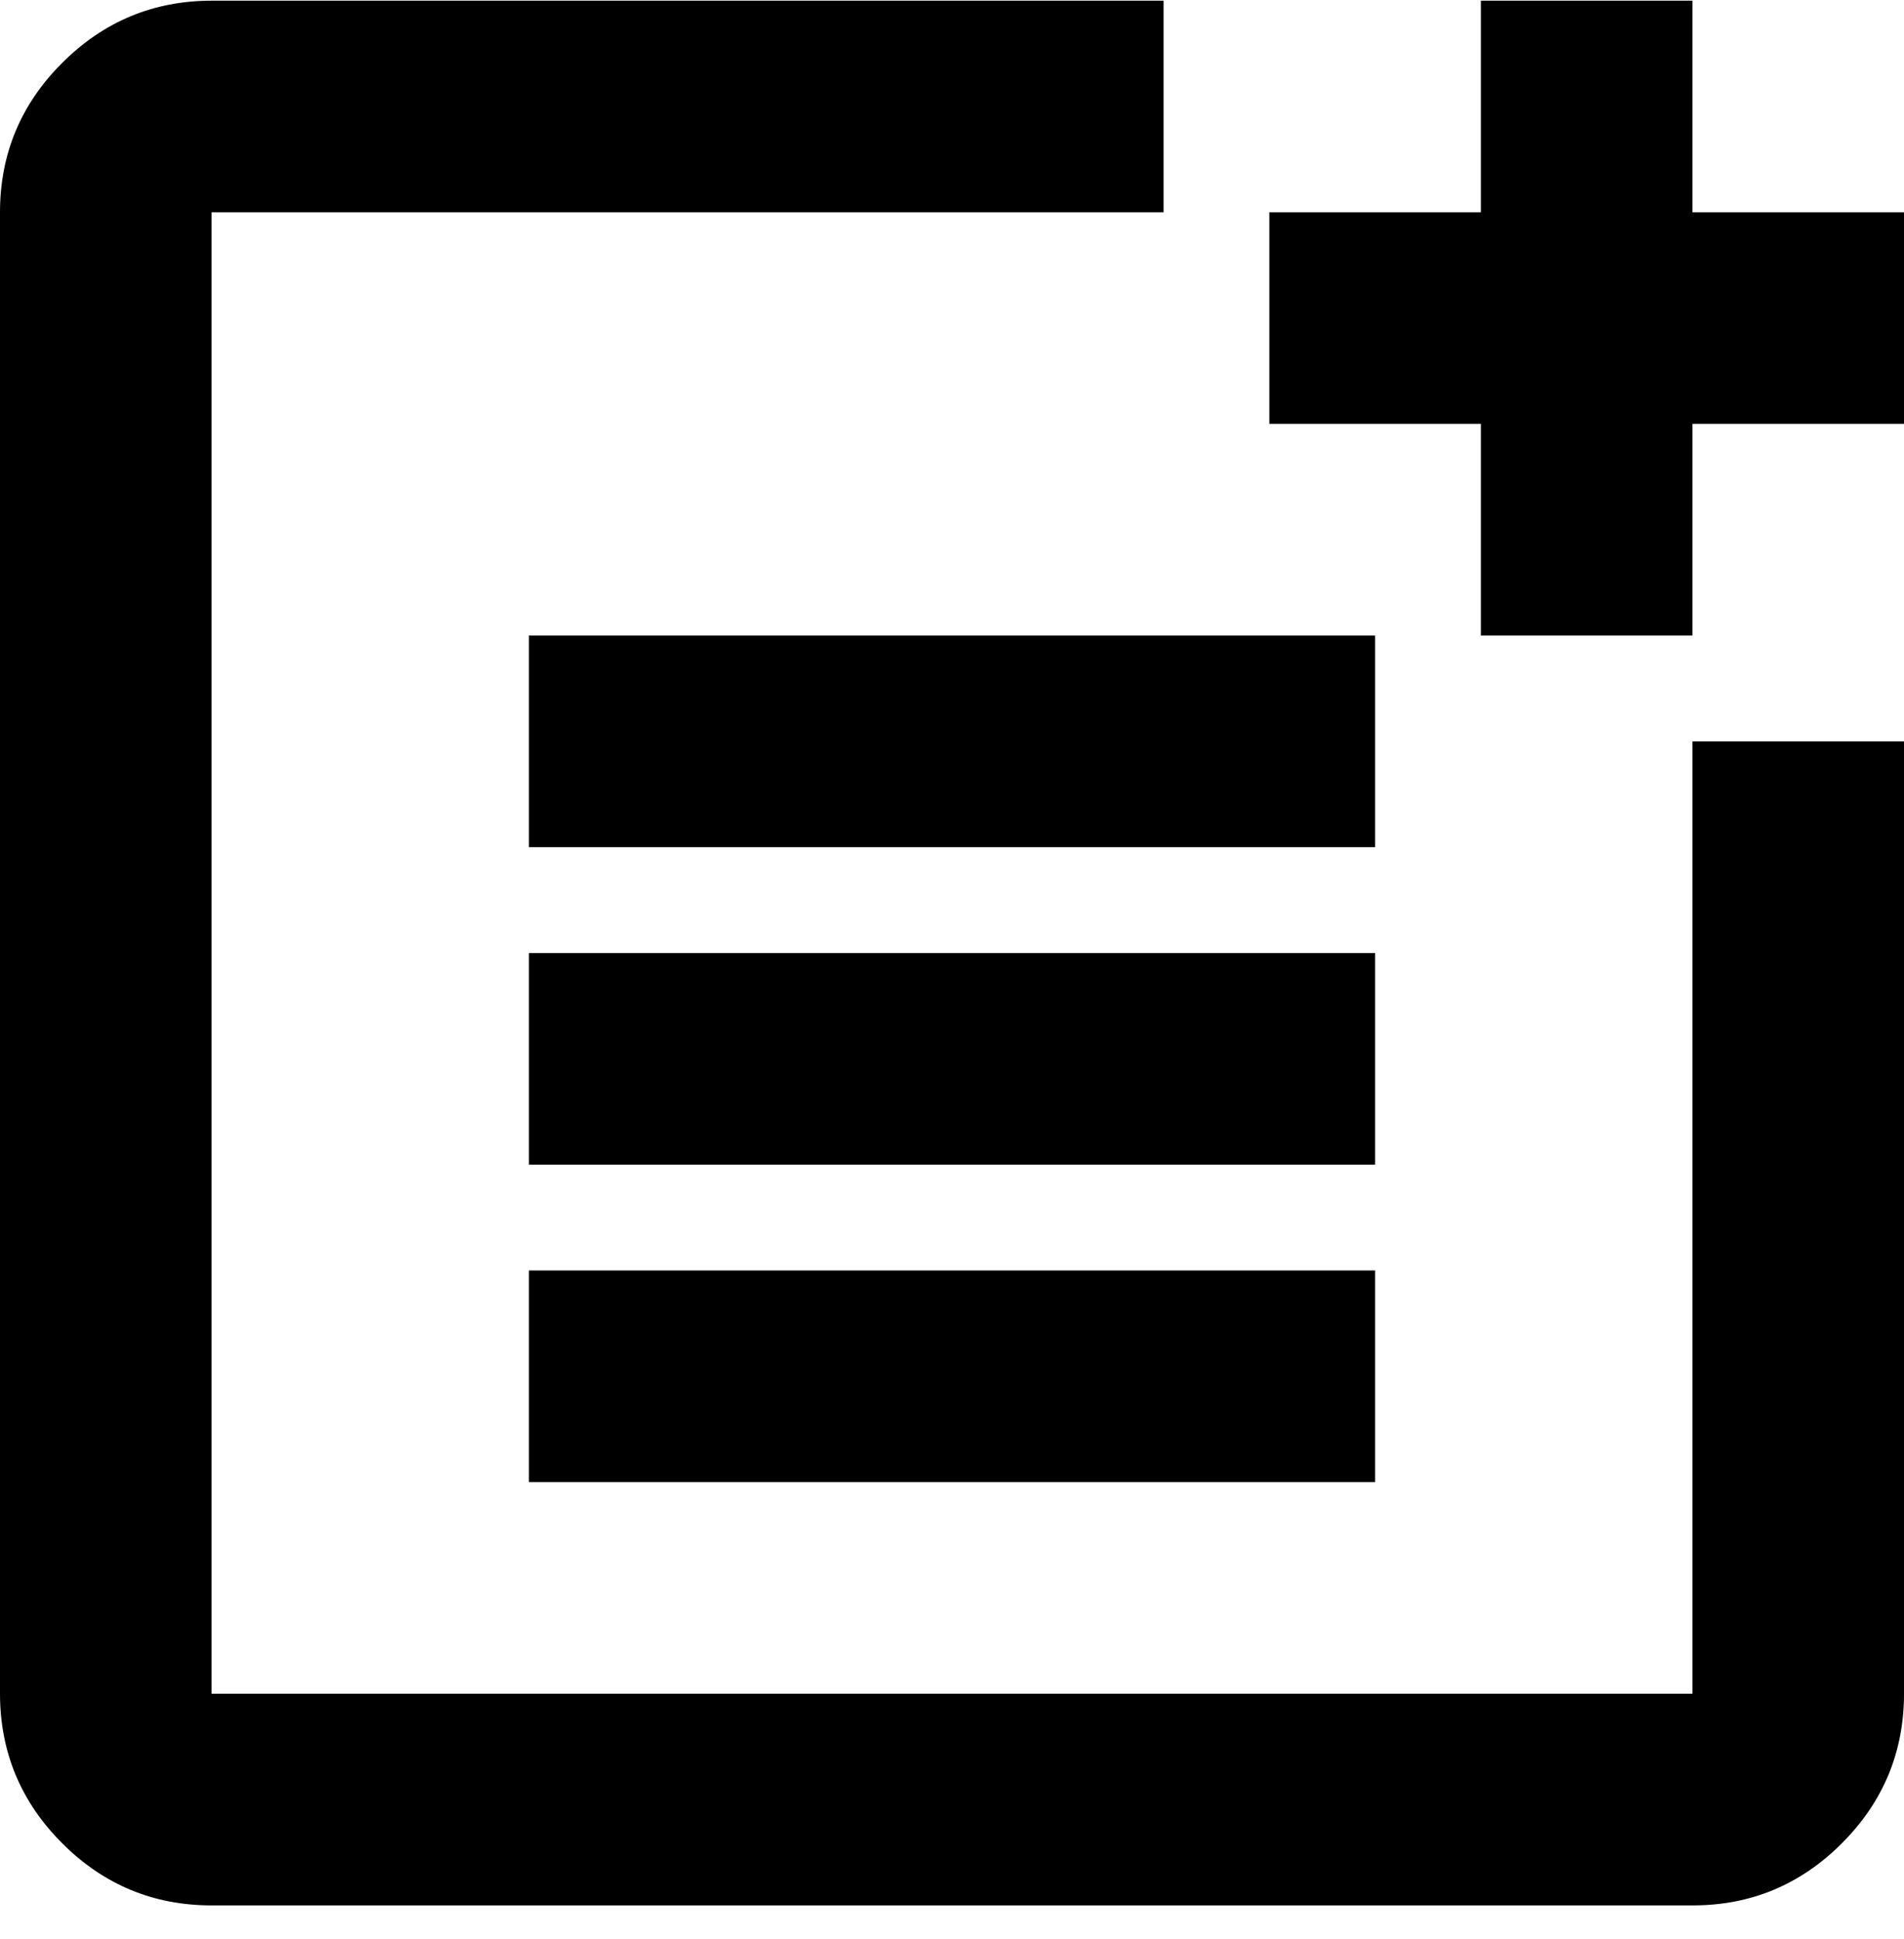 <svg width="100%" height="100%" viewBox="0 0 56 57" fill="none" xmlns="http://www.w3.org/2000/svg">
<path d="M6.222 56.02C4.511 56.02 3.047 55.411 1.829 54.193C0.612 52.976 0.002 51.511 0 49.797V6.242C0 4.531 0.61 3.066 1.829 1.849C3.049 0.631 4.513 0.022 6.222 0.02H34.222V6.242H6.222V49.797H49.778V21.797H56V49.797C56 51.508 55.391 52.974 54.174 54.193C52.956 55.413 51.491 56.022 49.778 56.02H6.222ZM15.556 43.575V37.353H40.444V43.575H15.556ZM15.556 34.242V28.02H40.444V34.242H15.556ZM15.556 24.908V18.686H40.444V24.908H15.556ZM43.556 18.686V12.464H37.333V6.242H43.556V0.02H49.778V6.242H56V12.464H49.778V18.686H43.556Z" fill="currentColor"/>
</svg>
